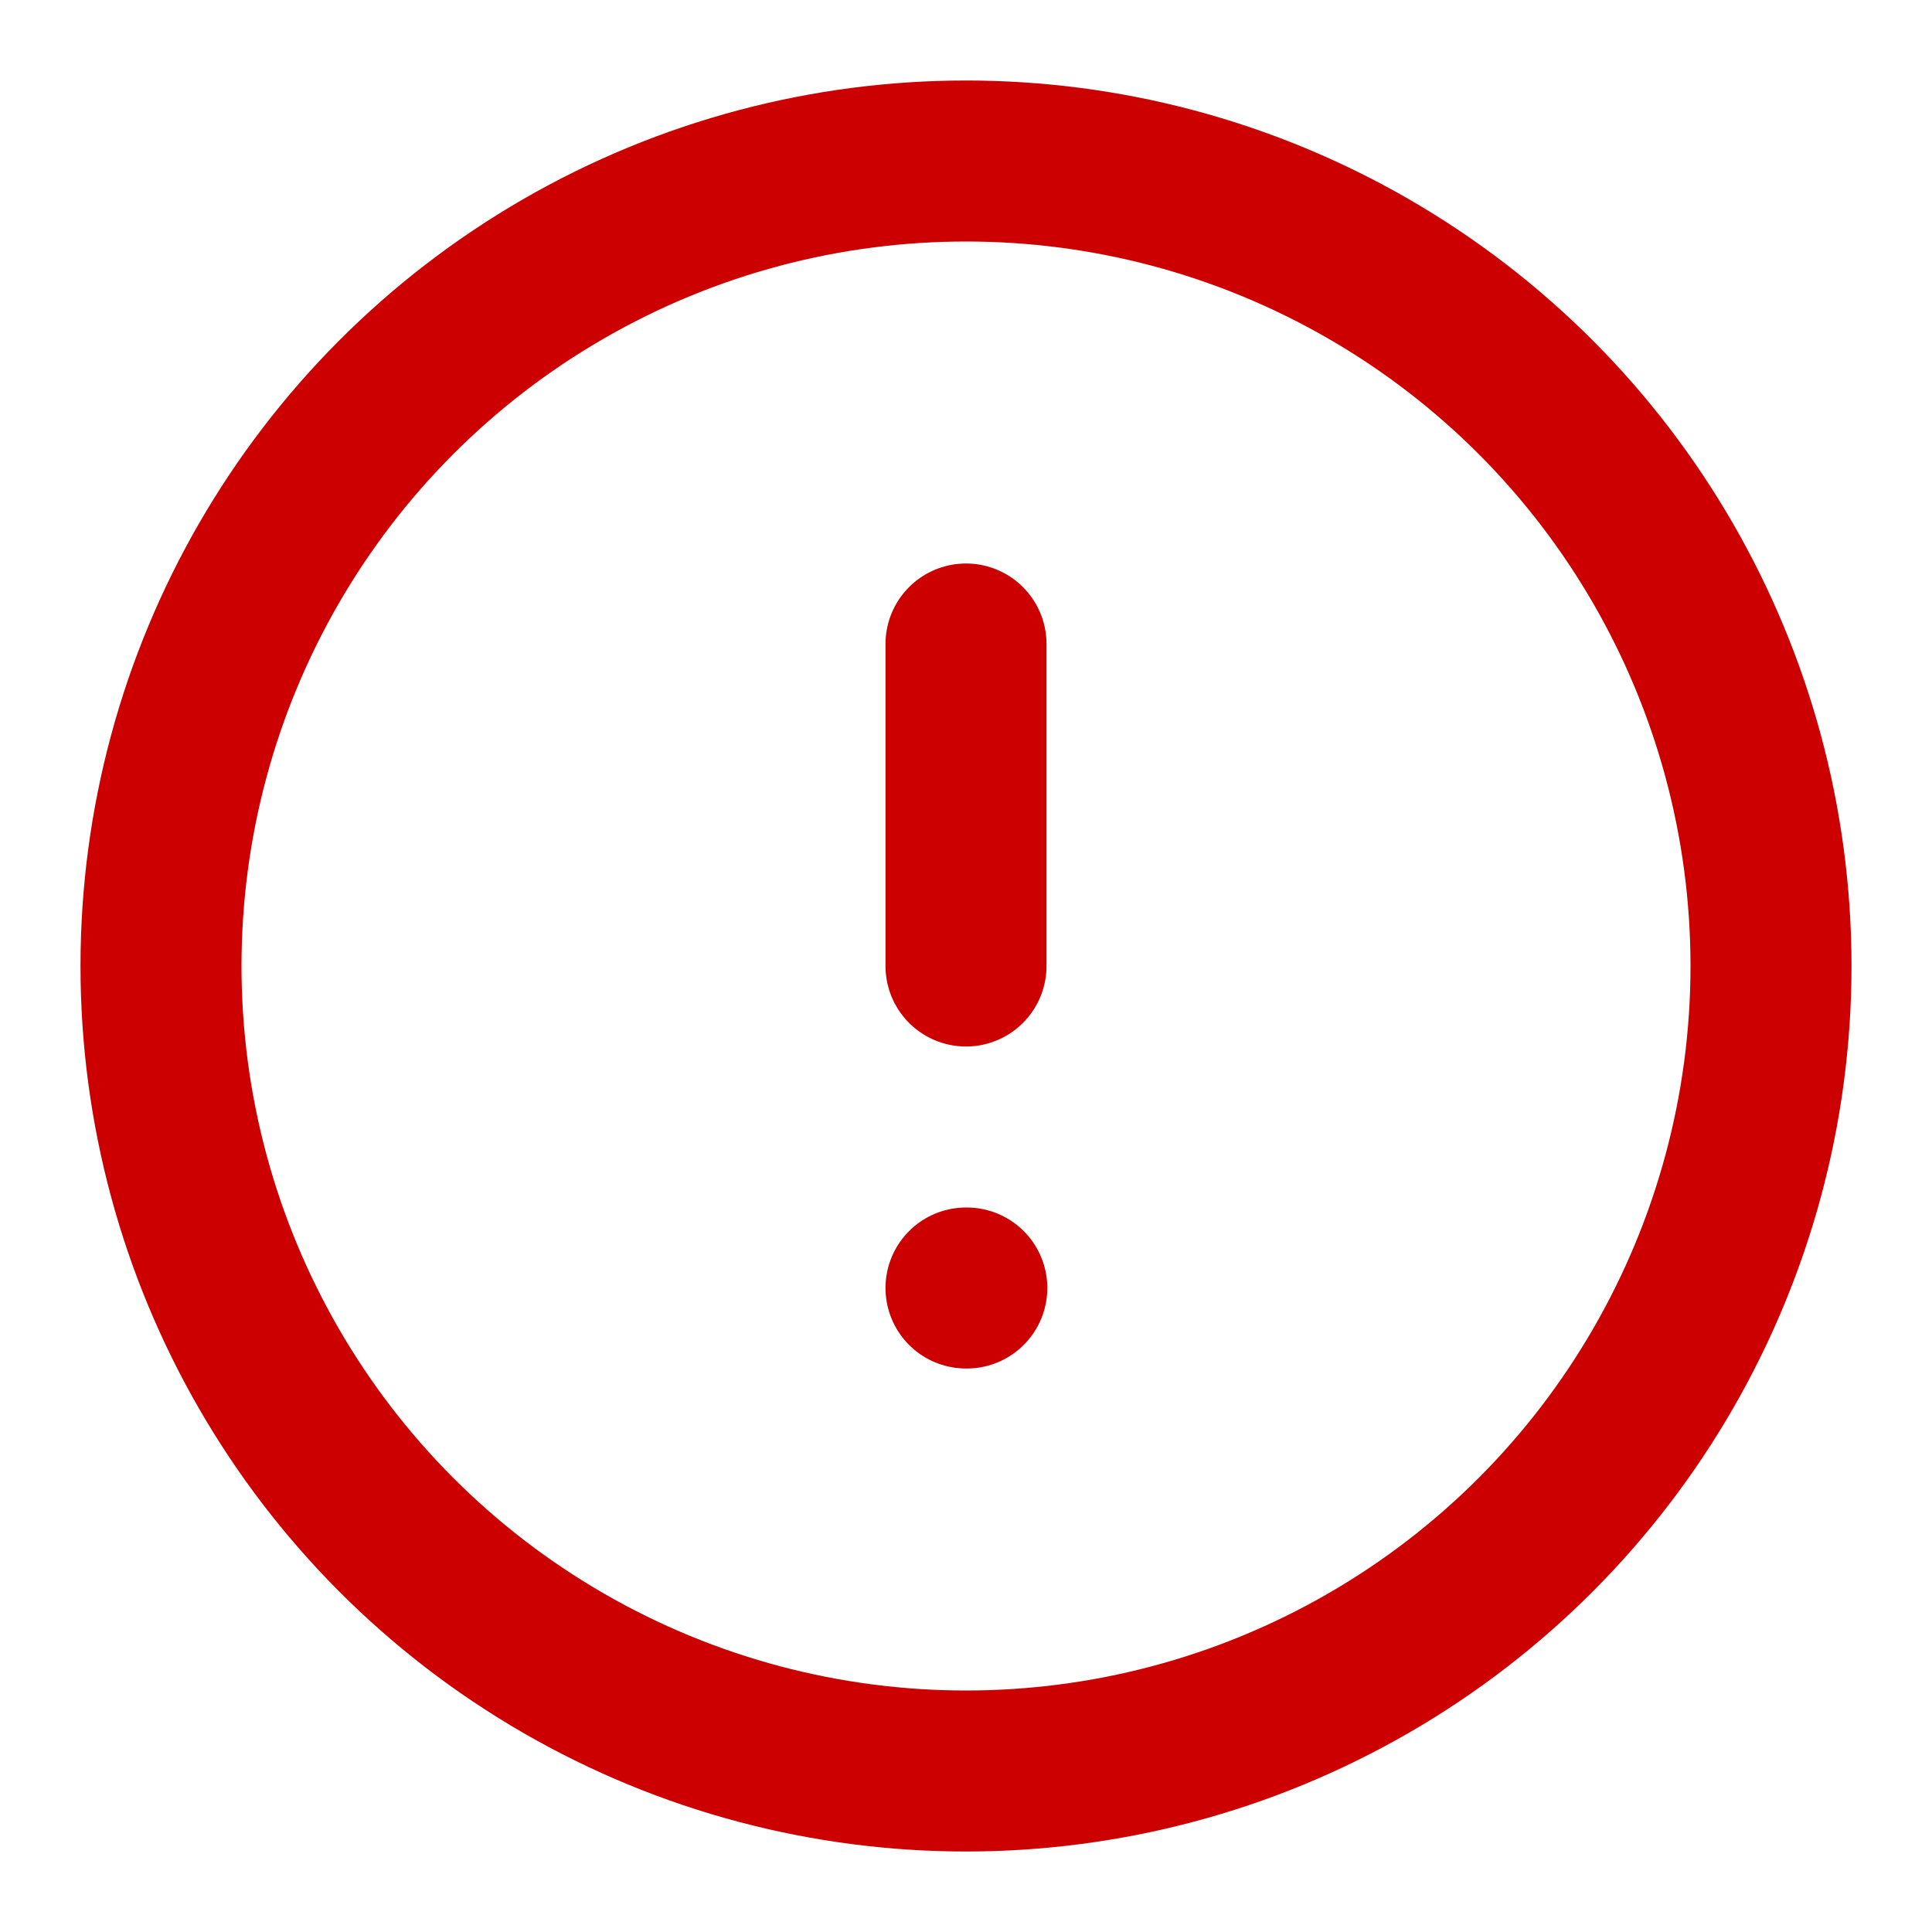 <svg xmlns="http://www.w3.org/2000/svg" width="24" height="24" viewBox="0 0 24 24" fill="none" stroke="#c00" stroke-width="2" stroke-linecap="round" stroke-linejoin="round" class="feather feather-alert-circle"><circle cx="12" cy="12" r="10"></circle><line x1="12" y1="8" x2="12" y2="12"></line><line x1="12" y1="16" x2="12.01" y2="16"></line></svg>